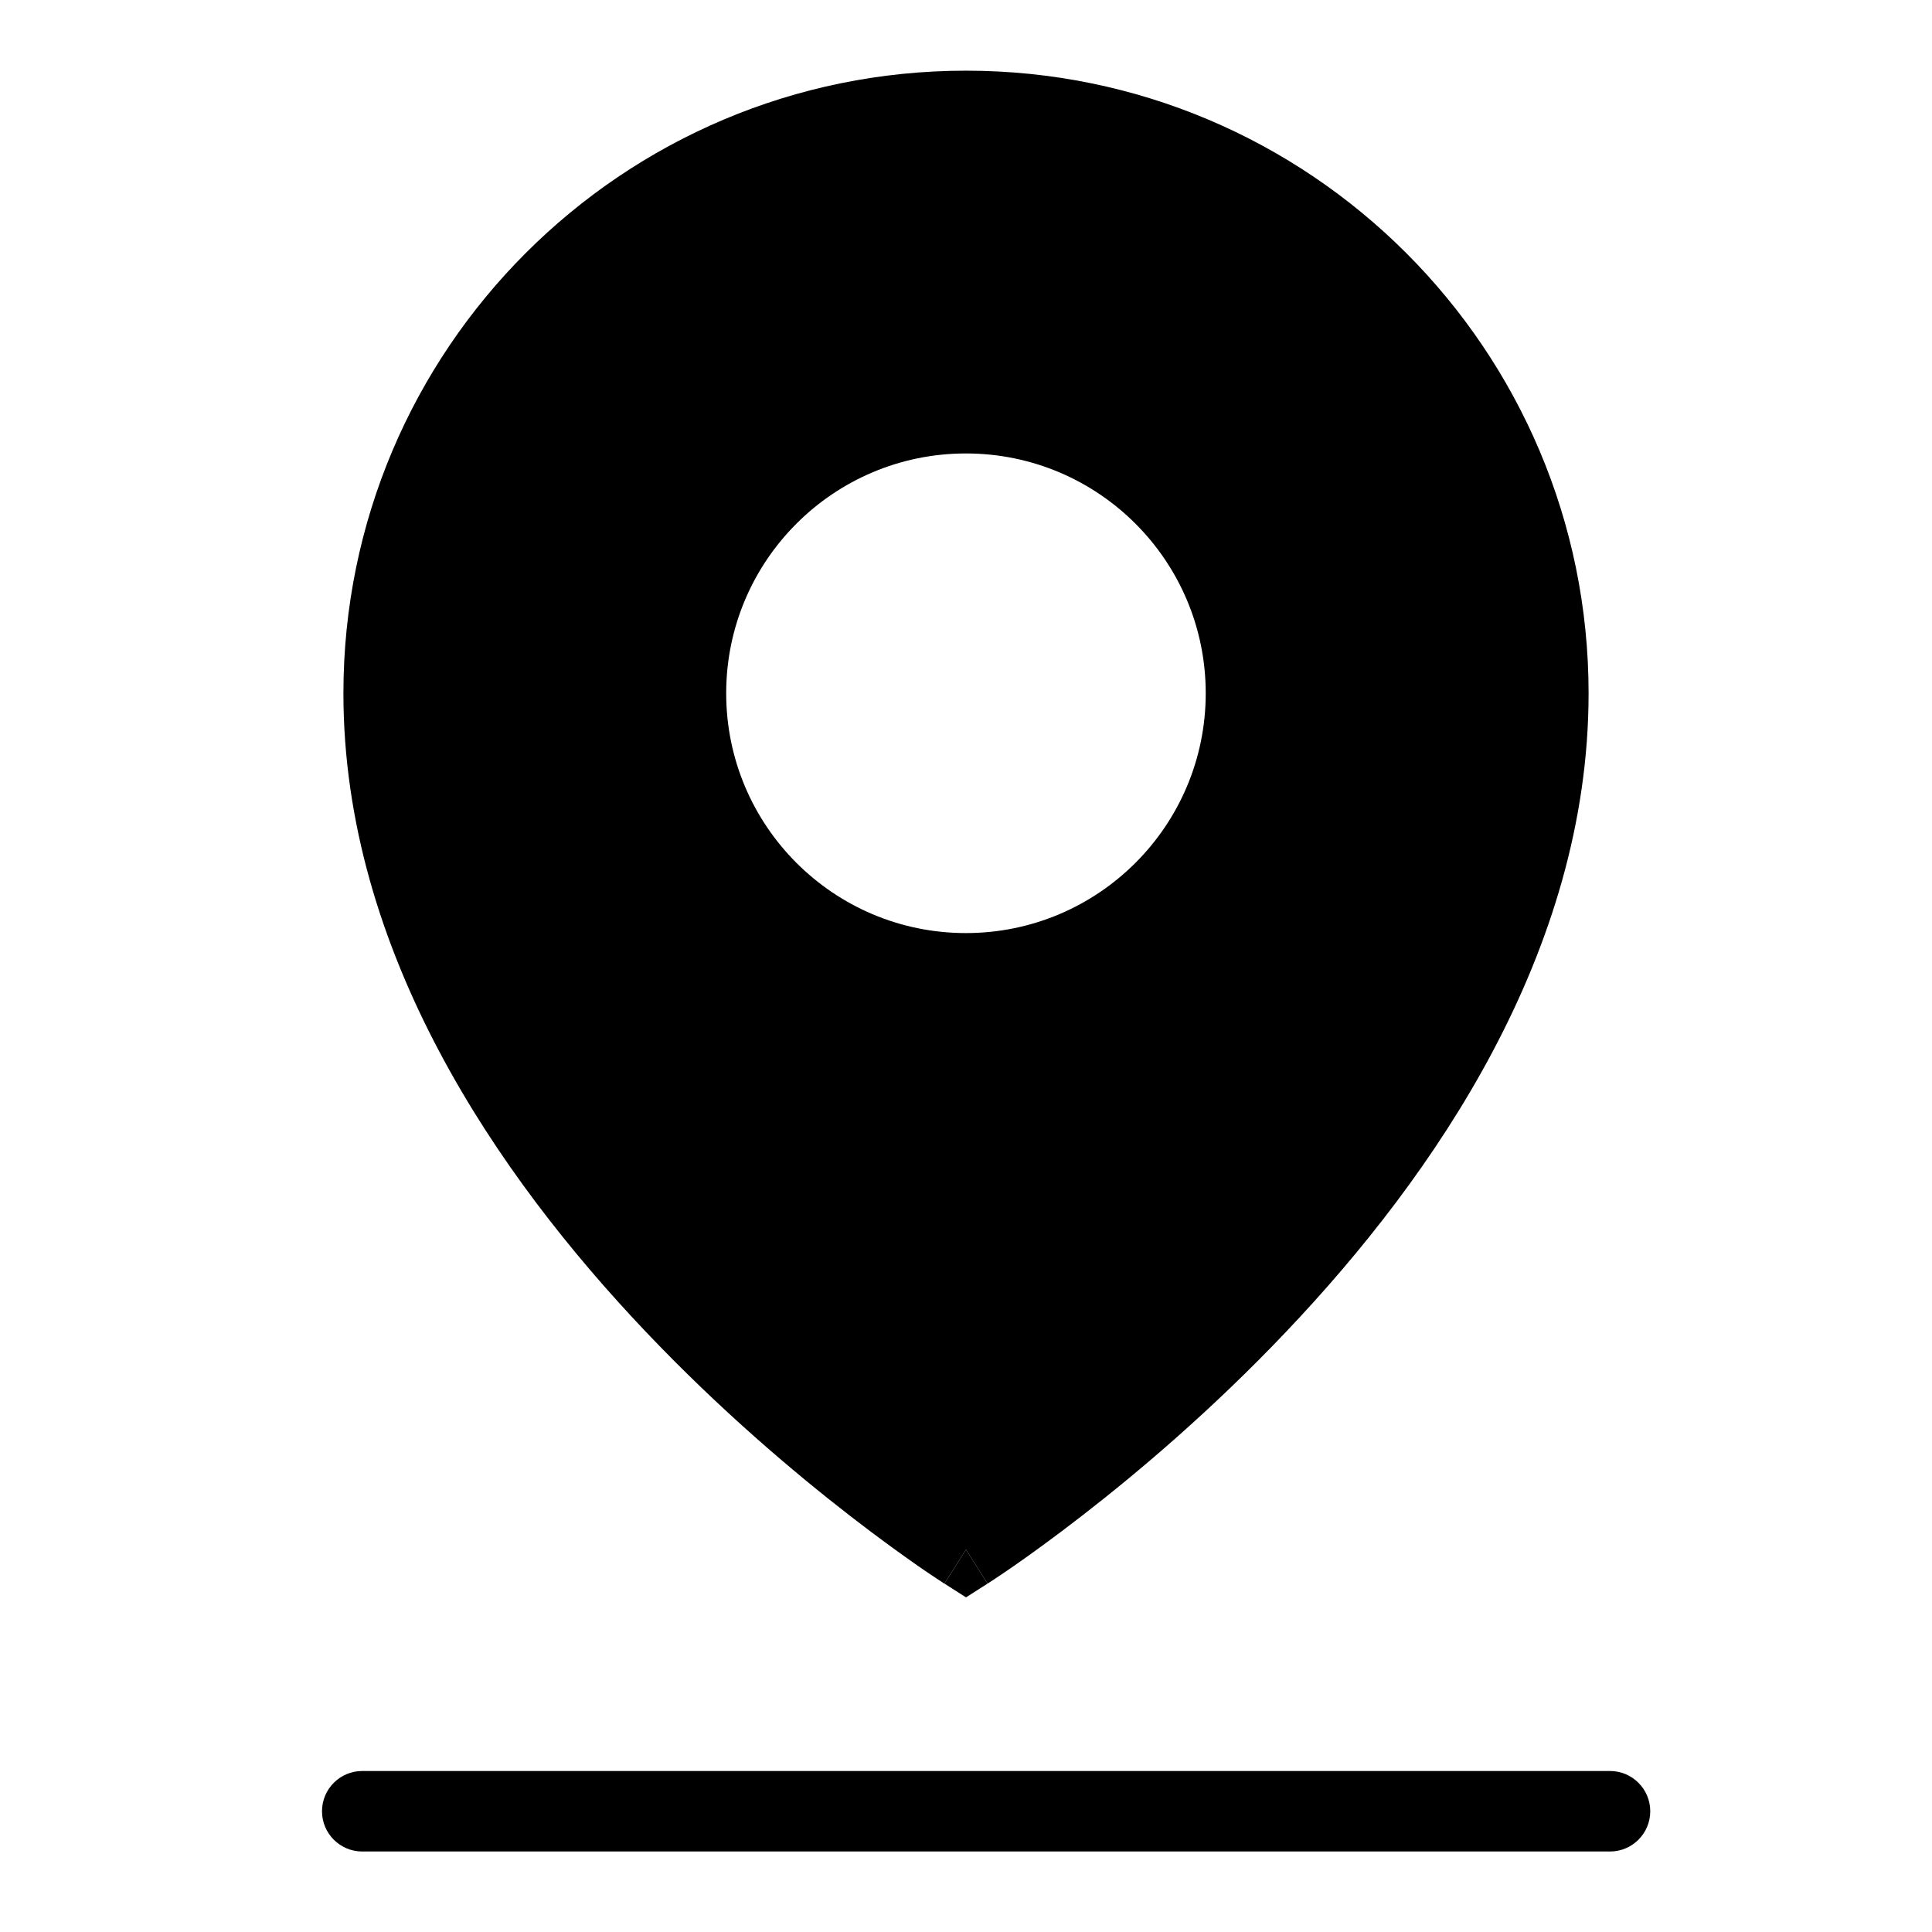 <svg width="24" height="24" viewBox="0 0 24 24" fill="none" xmlns="http://www.w3.org/2000/svg">
<path d="M4.5 22C4.224 22 4 22.224 4 22.5C4 22.776 4.224 23 4.5 23H20C20.276 23 20.5 22.776 20.5 22.5C20.5 22.224 20.276 22 20 22H4.5Z" fill="black"/>
<path d="M12 19.25L12.268 19.672L12 19.843L11.732 19.672L12 19.25Z" fill="black"/>
<path fill-rule="evenodd" clip-rule="evenodd" d="M12.268 19.672C12.268 19.672 12.268 19.672 12 19.25C11.732 19.672 11.732 19.672 11.732 19.672L11.729 19.671L11.724 19.668L11.707 19.656C11.692 19.647 11.67 19.632 11.642 19.614C11.586 19.577 11.505 19.523 11.403 19.452C11.2 19.31 10.91 19.102 10.563 18.833C9.871 18.297 8.946 17.517 8.02 16.541C6.183 14.607 4.266 11.828 4.266 8.612C4.266 4.341 7.728 0.878 12 0.878C16.271 0.878 19.734 4.341 19.734 8.612C19.734 11.828 17.816 14.607 15.979 16.541C15.053 17.517 14.129 18.297 13.436 18.833C13.089 19.102 12.8 19.31 12.596 19.452C12.494 19.523 12.413 19.577 12.357 19.614C12.329 19.632 12.308 19.647 12.293 19.656L12.275 19.668L12.27 19.671L12.268 19.672ZM11.999 11.591C13.644 11.591 14.978 10.257 14.978 8.612C14.978 6.967 13.644 5.633 11.999 5.633C10.354 5.633 9.021 6.967 9.021 8.612C9.021 10.257 10.354 11.591 11.999 11.591Z" fill="black"/>
</svg>
